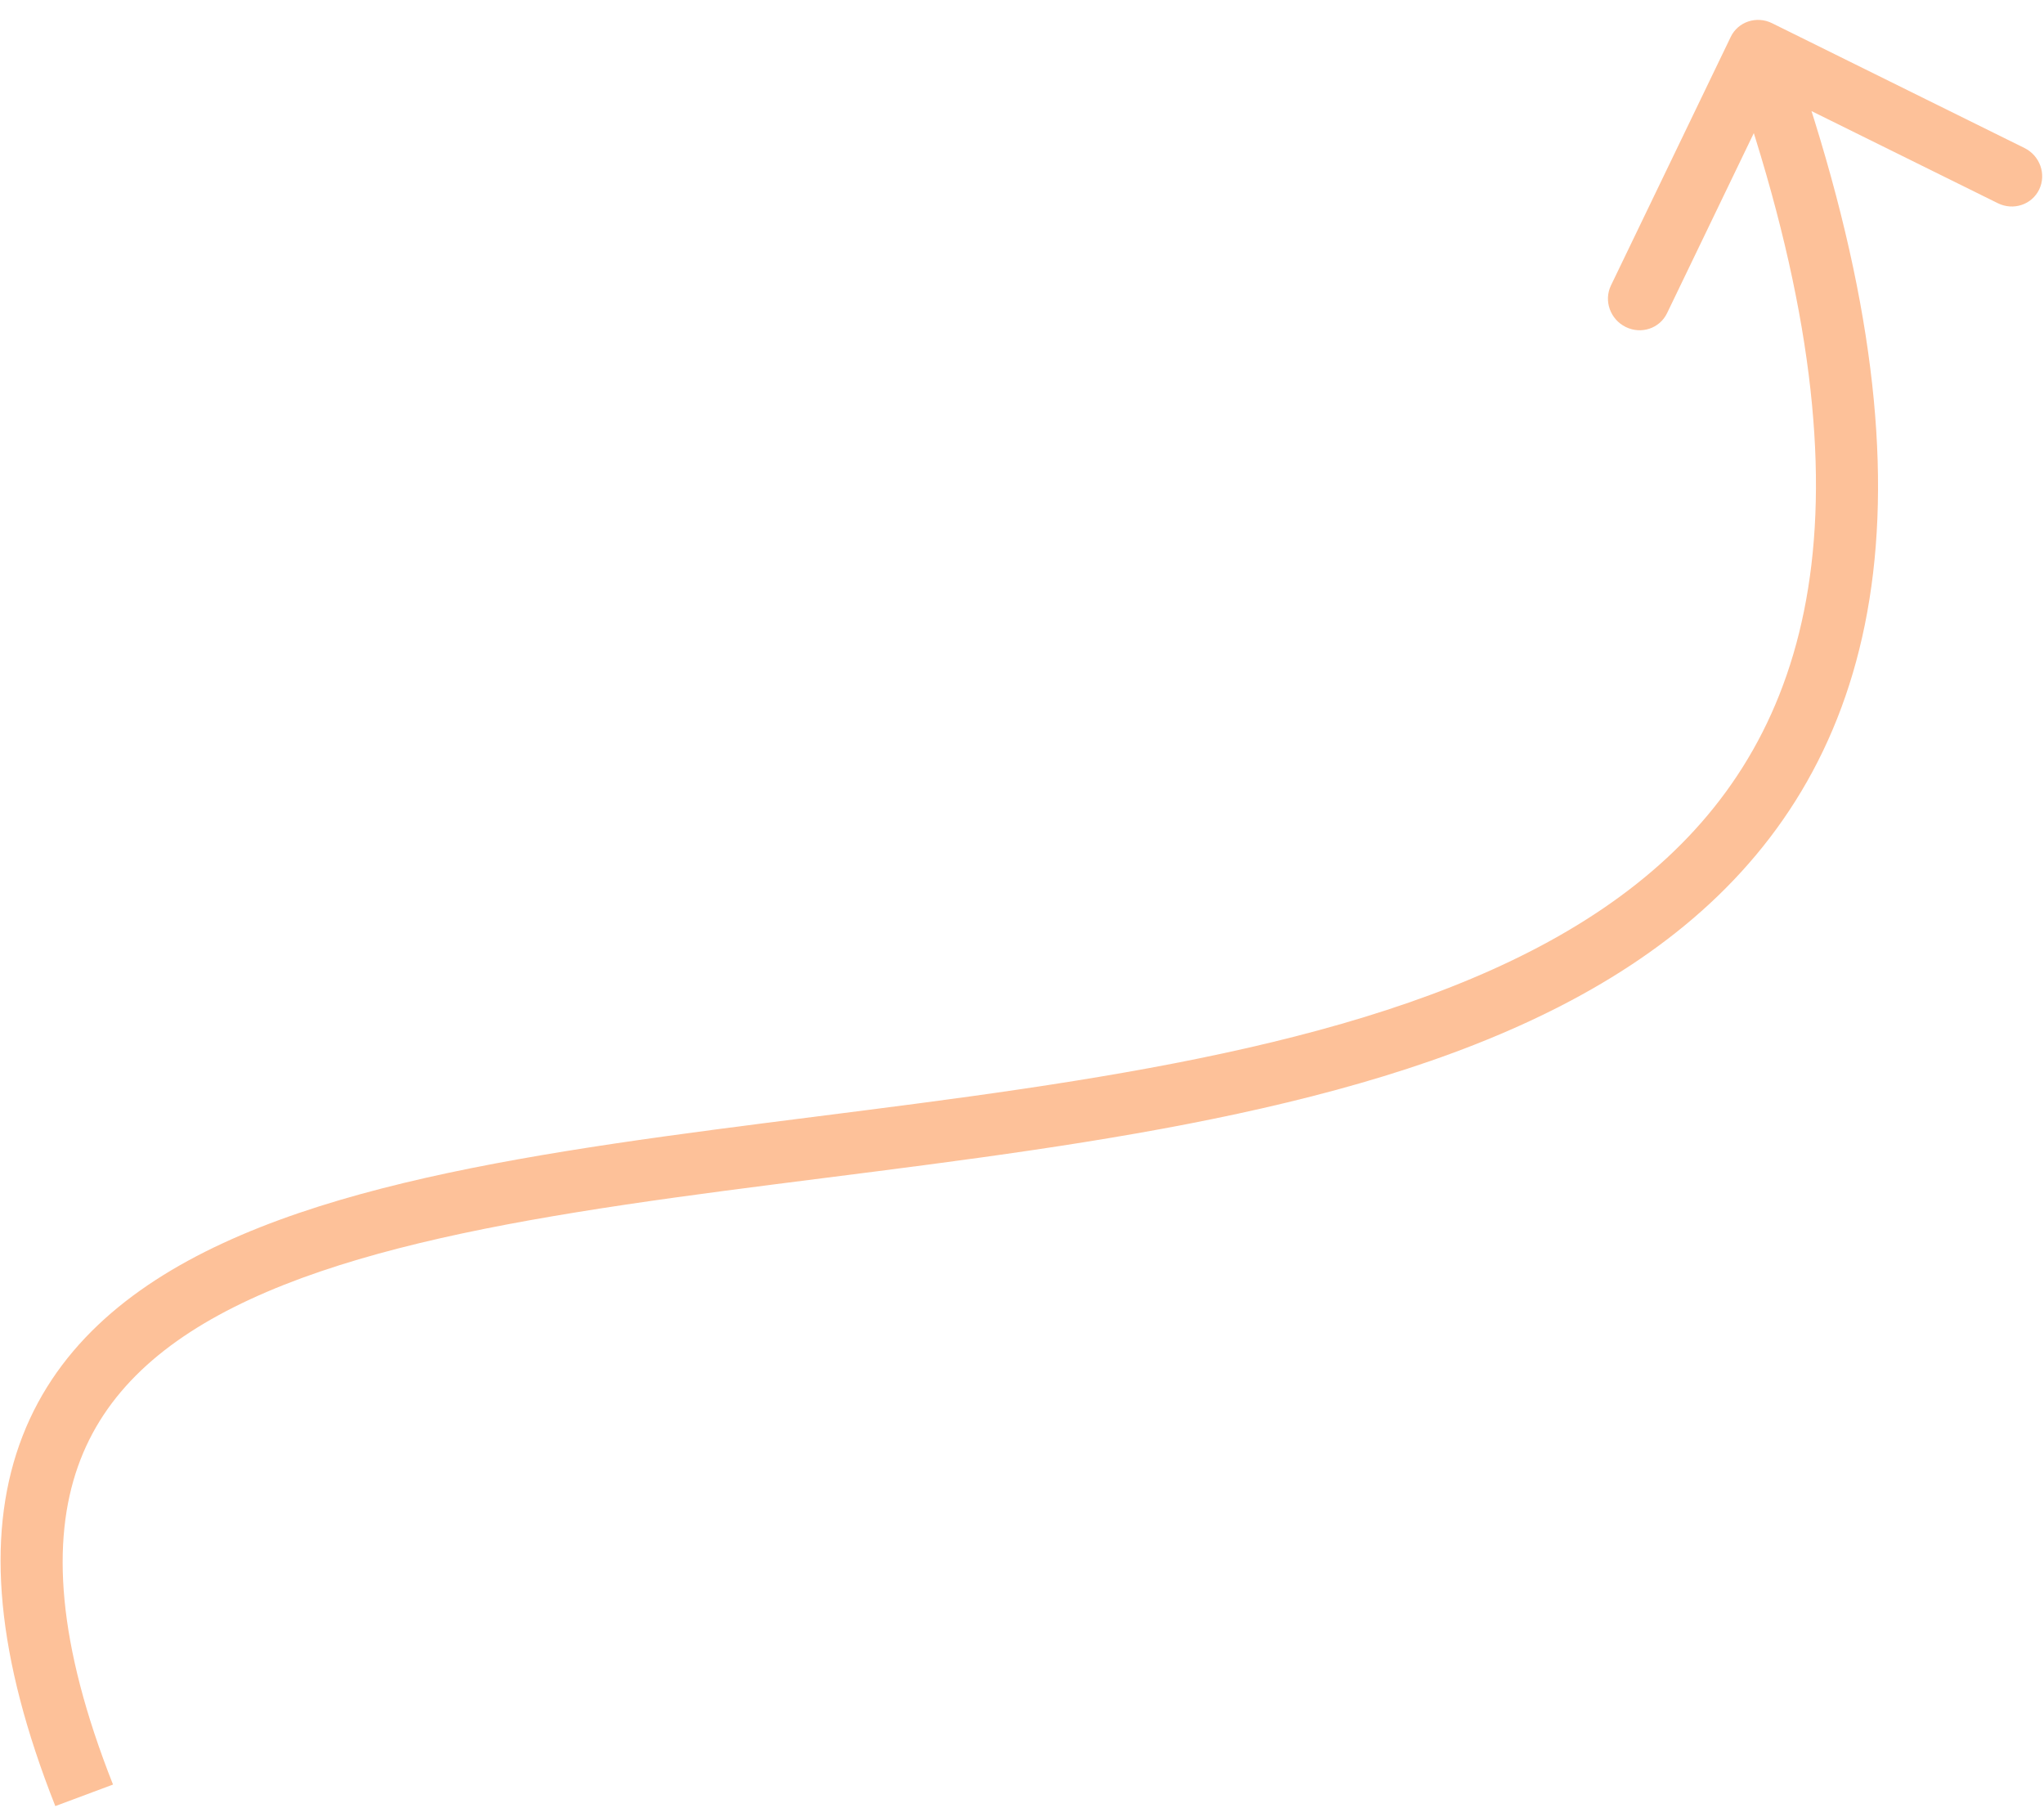 <svg width="99" height="88" viewBox="0 0 99 88" fill="none" xmlns="http://www.w3.org/2000/svg">
<path d="M85.828 1.123C85.078 0.752 84.181 1.05 83.826 1.789L78.025 13.825C77.669 14.564 77.989 15.463 78.739 15.834C79.489 16.205 80.386 15.907 80.742 15.168L85.898 4.469L96.764 9.841C97.514 10.212 98.411 9.914 98.767 9.176C99.123 8.437 98.803 7.537 98.053 7.167L85.828 1.123ZM5.474 86.42C2.75 79.536 2.502 74.616 3.774 71.017C5.035 67.448 7.902 64.871 12.121 62.919C16.359 60.957 21.806 59.699 27.953 58.701C34.117 57.7 40.765 56.991 47.525 56.052C54.23 55.122 60.957 53.975 67.03 52.114C73.1 50.254 78.611 47.653 82.818 43.752C87.056 39.823 89.907 34.634 90.722 27.752C91.532 20.911 90.323 12.469 86.6 1.989L83.768 2.931C87.399 13.15 88.473 21.106 87.736 27.336C87.002 33.526 84.474 38.081 80.742 41.541C76.979 45.029 71.929 47.462 66.087 49.252C60.248 51.041 53.713 52.162 47.045 53.088C40.431 54.006 33.595 54.741 27.405 55.746C21.198 56.754 15.42 58.062 10.803 60.2C6.167 62.346 2.549 65.401 0.935 69.969C-0.669 74.507 -0.182 80.229 2.679 87.463L5.474 86.42Z" fill="#FDC199"/>
</svg>
